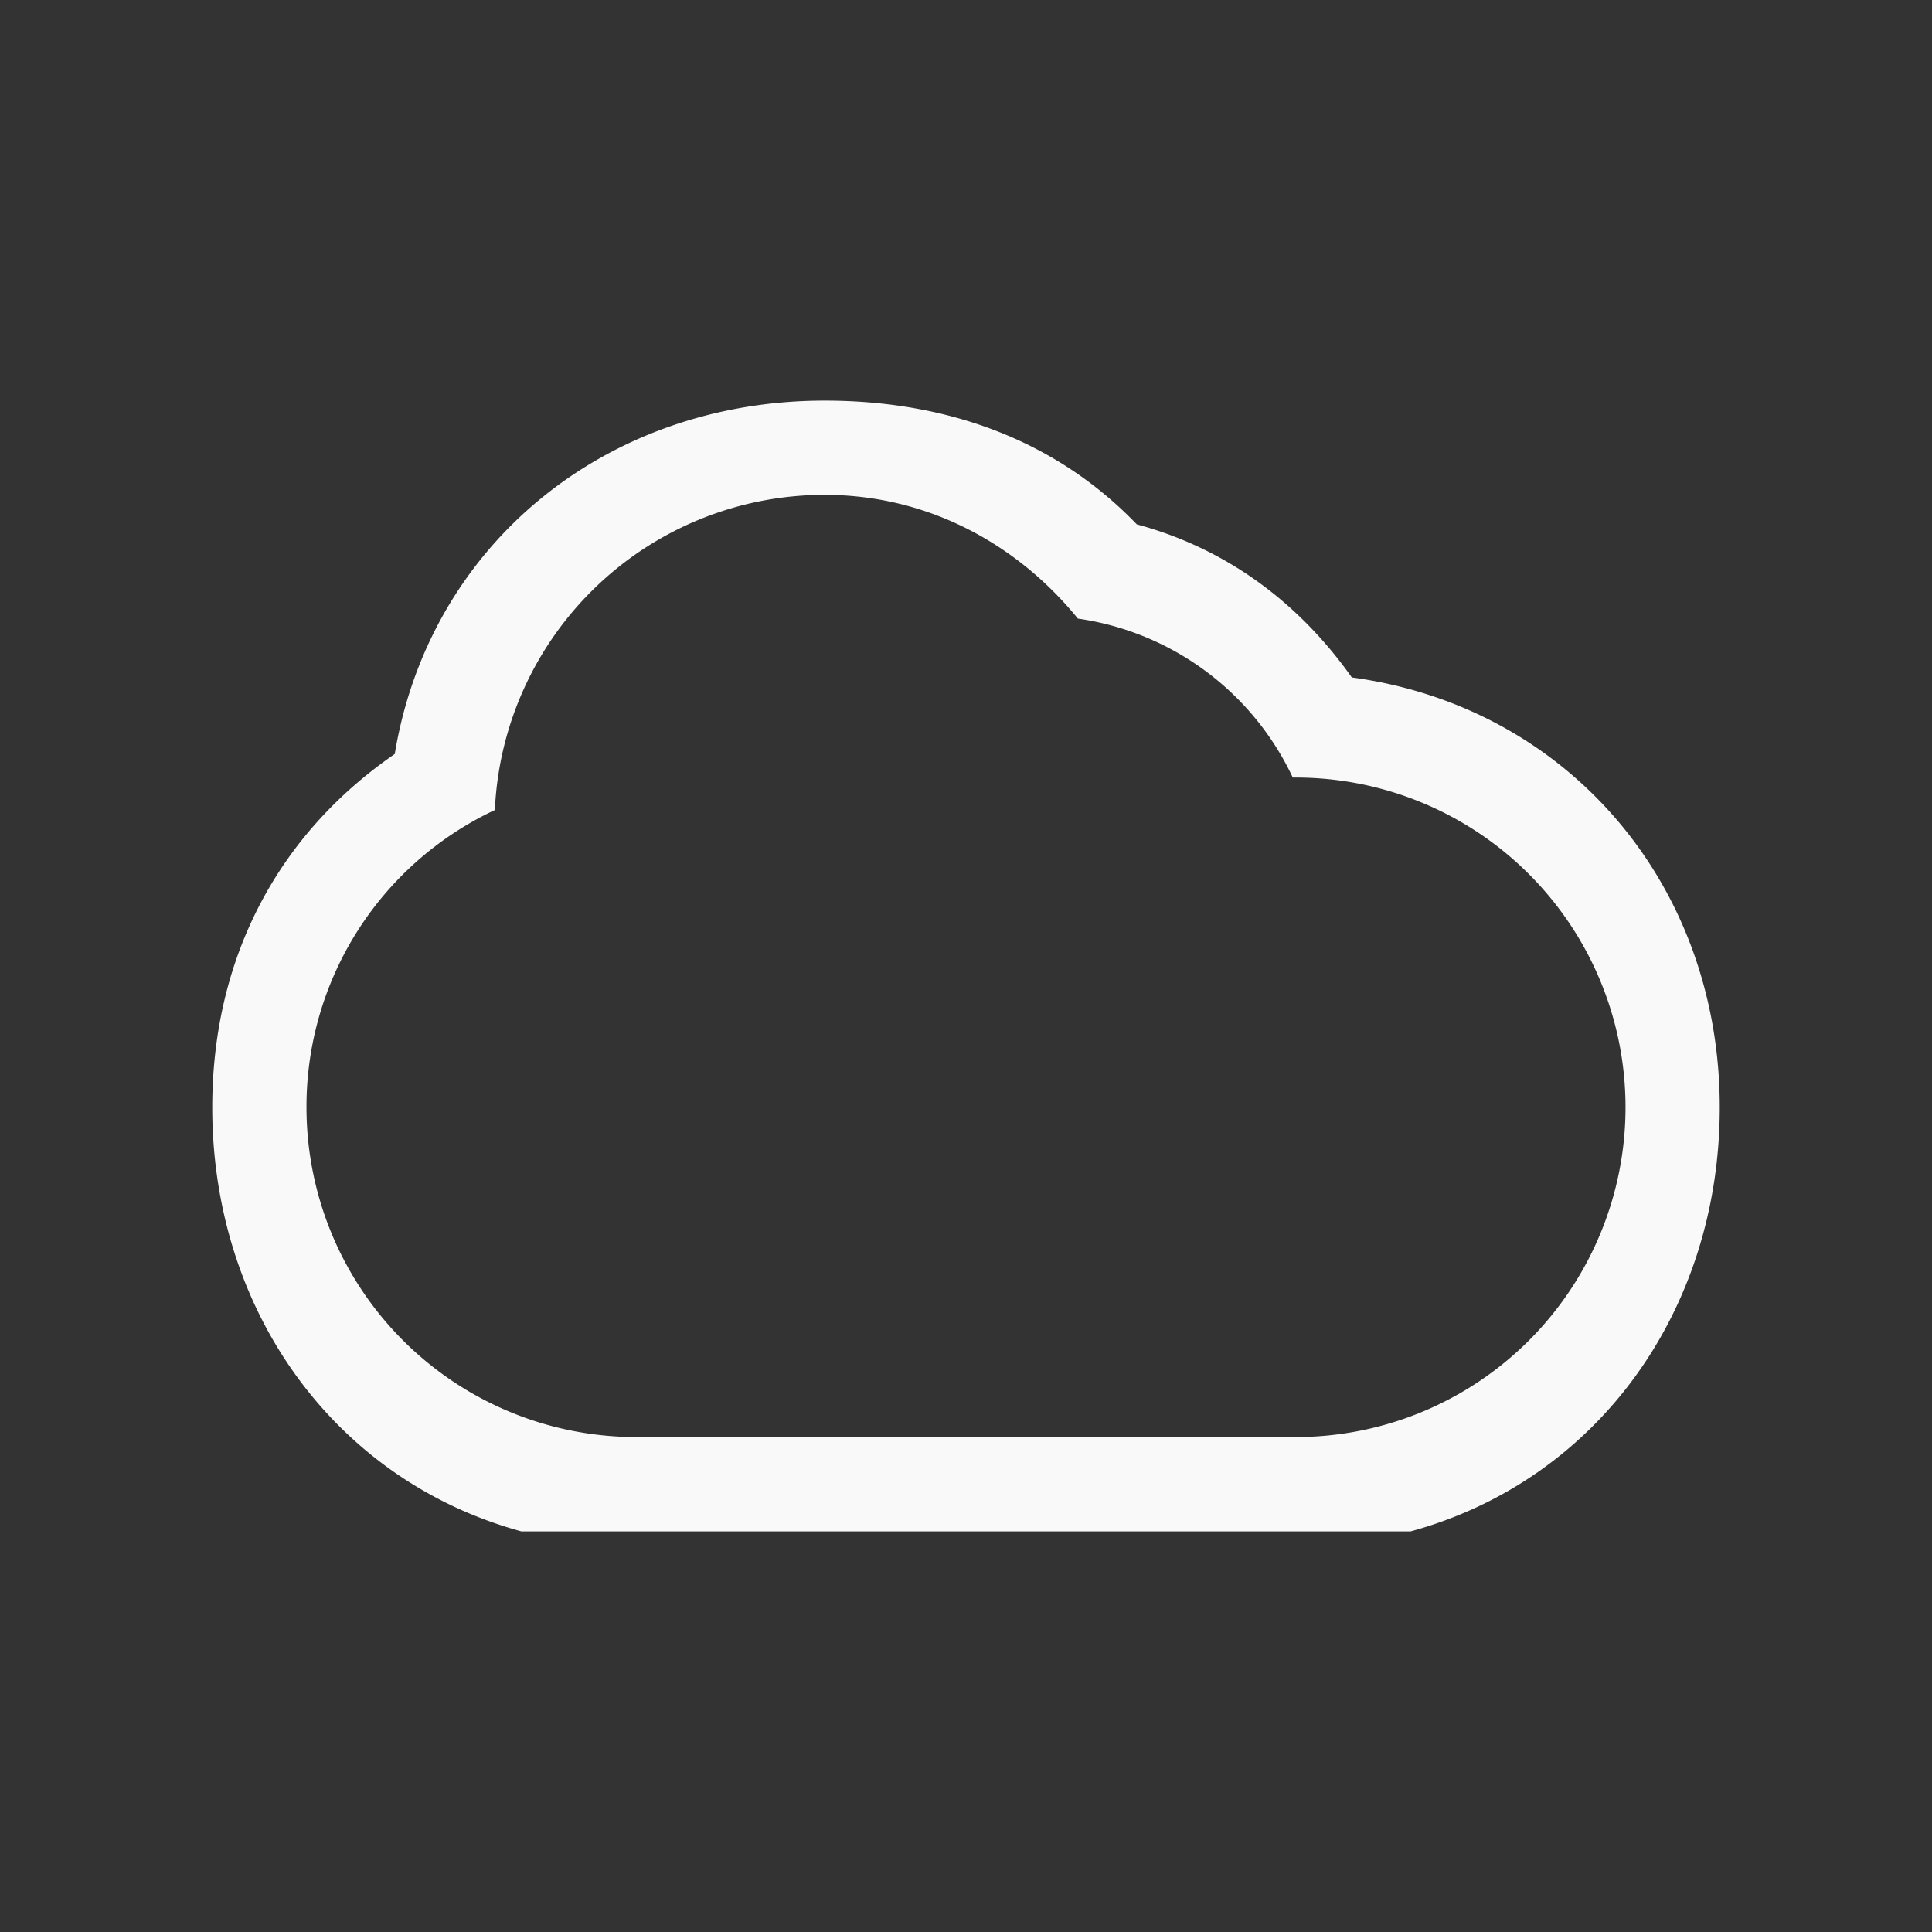 <svg xmlns="http://www.w3.org/2000/svg" viewBox="0 0 22 22" id="svg6">
  <rect x="0" y="0" width="22" height="22" fill="#333333" stroke="none"/>
  <defs id="defs3051">
    <style id="current-color-scheme">
      .ColorScheme-Text {
        color:#f9f9f9;
      }
      .ColorScheme-Highlight {
        color:#E0DFD8;
	  </style>
	</defs>
  <path style="fill:currentColor;fill-opacity:1;stroke:none" 
     d="m 9.391,4.562 c -2.49,0 -4.5,1.635 -4.896,4.024 -1.32,0.909 -2.078,2.312 -2.078,4.024 0,2.311 1.389,4.245 3.52,4.828 h 10.126 c 2.131,-0.583 3.52,-2.517 3.52,-4.828 0,-2.543 -1.734,-4.564 -4.19,-4.896 C 14.791,6.862 13.966,6.246 12.945,5.971 12.045,5.034 10.82,4.562 9.391,4.562 Z m 0,1.073 c 1.176,0 2.194,0.562 2.883,1.409 a 3.205,3.205 0 0 1 2.447,1.81 h 0.034 a 3.755,3.755 0 1 1 0,7.51 H 7.245 A 3.755,3.755 0 0 1 3.49,12.61 3.73,3.73 0 0 1 5.635,9.224 3.758,3.758 0 0 1 9.39,5.635 Z"
  	 class="ColorScheme-Text" />
</svg>
